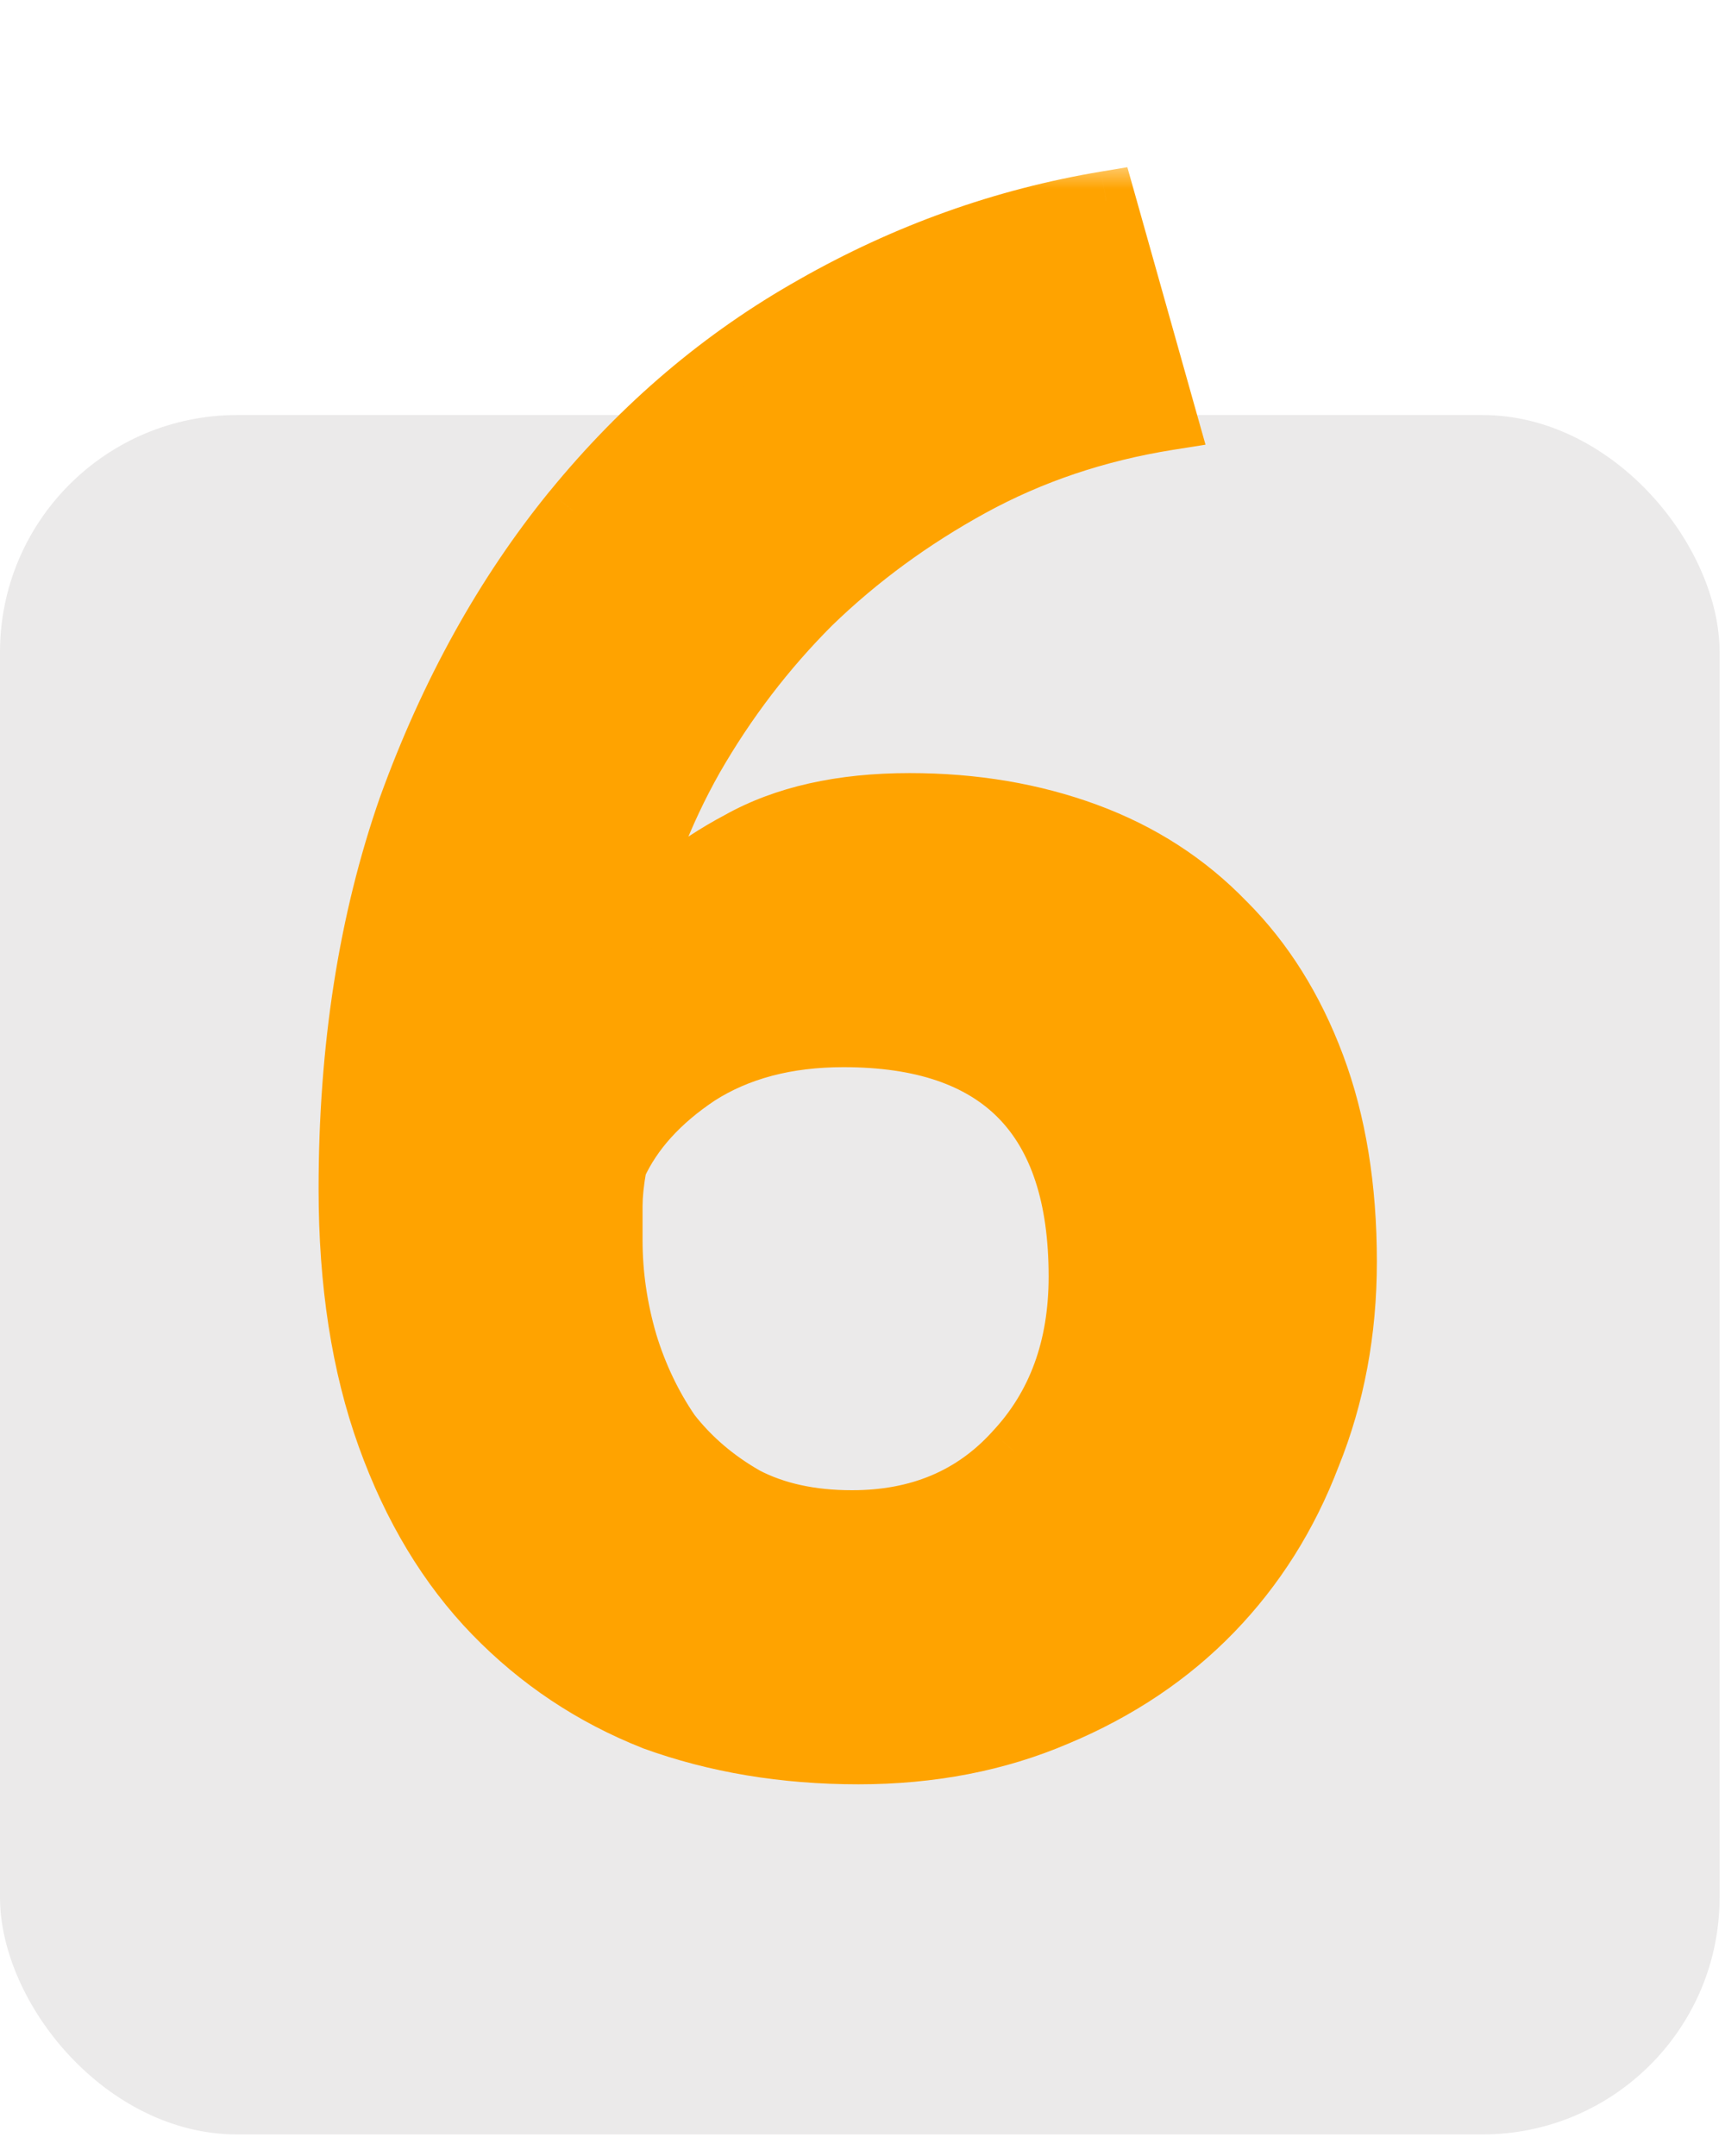 <svg width="32" height="40" viewBox="0 0 32 40" fill="none" xmlns="http://www.w3.org/2000/svg">
<rect y="7.7" width="31.9" height="31.9" rx="4.4" fill="#EBEAEA"/>
<mask id="path-2-outside-1_84_428" maskUnits="userSpaceOnUse" x="5.4" y="3" width="21" height="31" fill="black">
<rect fill="white" x="5.4" y="3" width="21" height="31"/>
<path d="M24.992 23.407C24.992 24.7 24.768 25.902 24.319 27.01C23.897 28.119 23.29 29.083 22.498 29.901C21.706 30.72 20.742 31.366 19.607 31.842C18.498 32.317 17.27 32.554 15.924 32.554C14.551 32.554 13.284 32.343 12.122 31.921C10.987 31.472 9.997 30.812 9.152 29.941C8.308 29.07 7.648 27.974 7.172 26.654C6.697 25.334 6.46 23.803 6.46 22.06C6.46 19.447 6.829 17.084 7.568 14.972C8.334 12.86 9.35 11.025 10.618 9.468C11.911 7.884 13.403 6.616 15.092 5.666C16.808 4.689 18.617 4.042 20.518 3.726L21.666 7.804C20.346 8.016 19.132 8.425 18.023 9.032C16.914 9.639 15.924 10.365 15.053 11.21C14.208 12.055 13.482 13.005 12.875 14.061C12.294 15.091 11.885 16.16 11.647 17.269C12.175 16.609 12.862 16.054 13.706 15.606C14.551 15.13 15.607 14.893 16.874 14.893C18.062 14.893 19.158 15.078 20.161 15.447C21.164 15.817 22.022 16.371 22.735 17.11C23.448 17.823 24.002 18.708 24.398 19.764C24.794 20.82 24.992 22.034 24.992 23.407ZM20.003 23.684C20.003 20.727 18.551 19.249 15.647 19.249C14.591 19.249 13.693 19.486 12.954 19.962C12.241 20.437 11.74 20.991 11.449 21.625C11.396 21.915 11.37 22.166 11.37 22.377C11.37 22.588 11.37 22.8 11.37 23.011C11.37 23.644 11.462 24.278 11.647 24.912C11.832 25.519 12.096 26.073 12.439 26.575C12.809 27.05 13.271 27.446 13.825 27.763C14.38 28.053 15.04 28.198 15.805 28.198C17.046 28.198 18.049 27.776 18.815 26.931C19.607 26.086 20.003 25.004 20.003 23.684Z"/>
</mask>
<path d="M24.992 23.407C24.992 24.7 24.768 25.902 24.319 27.01C23.897 28.119 23.29 29.083 22.498 29.901C21.706 30.72 20.742 31.366 19.607 31.842C18.498 32.317 17.27 32.554 15.924 32.554C14.551 32.554 13.284 32.343 12.122 31.921C10.987 31.472 9.997 30.812 9.152 29.941C8.308 29.07 7.648 27.974 7.172 26.654C6.697 25.334 6.46 23.803 6.46 22.06C6.46 19.447 6.829 17.084 7.568 14.972C8.334 12.86 9.35 11.025 10.618 9.468C11.911 7.884 13.403 6.616 15.092 5.666C16.808 4.689 18.617 4.042 20.518 3.726L21.666 7.804C20.346 8.016 19.132 8.425 18.023 9.032C16.914 9.639 15.924 10.365 15.053 11.21C14.208 12.055 13.482 13.005 12.875 14.061C12.294 15.091 11.885 16.16 11.647 17.269C12.175 16.609 12.862 16.054 13.706 15.606C14.551 15.13 15.607 14.893 16.874 14.893C18.062 14.893 19.158 15.078 20.161 15.447C21.164 15.817 22.022 16.371 22.735 17.11C23.448 17.823 24.002 18.708 24.398 19.764C24.794 20.82 24.992 22.034 24.992 23.407ZM20.003 23.684C20.003 20.727 18.551 19.249 15.647 19.249C14.591 19.249 13.693 19.486 12.954 19.962C12.241 20.437 11.74 20.991 11.449 21.625C11.396 21.915 11.37 22.166 11.37 22.377C11.37 22.588 11.37 22.8 11.37 23.011C11.37 23.644 11.462 24.278 11.647 24.912C11.832 25.519 12.096 26.073 12.439 26.575C12.809 27.05 13.271 27.446 13.825 27.763C14.38 28.053 15.04 28.198 15.805 28.198C17.046 28.198 18.049 27.776 18.815 26.931C19.607 26.086 20.003 25.004 20.003 23.684Z" fill="#FFA300"/>
<path d="M24.319 27.01L23.809 26.804L23.805 26.815L24.319 27.01ZM22.498 29.901L22.893 30.284L22.498 29.901ZM19.607 31.842L19.394 31.334L19.39 31.336L19.607 31.842ZM12.122 31.921L11.92 32.432L11.927 32.435L11.934 32.438L12.122 31.921ZM9.152 29.941L8.758 30.324L9.152 29.941ZM7.172 26.654L6.655 26.84L7.172 26.654ZM7.568 14.972L7.051 14.784L7.049 14.79L7.568 14.972ZM10.618 9.468L10.192 9.12L10.191 9.12L10.618 9.468ZM15.092 5.666L15.362 6.145L15.364 6.144L15.092 5.666ZM20.518 3.726L21.047 3.577L20.913 3.102L20.427 3.183L20.518 3.726ZM21.666 7.804L21.753 8.347L22.363 8.25L22.195 7.655L21.666 7.804ZM15.053 11.21L14.67 10.815L14.664 10.821L15.053 11.21ZM12.875 14.061L12.398 13.787L12.396 13.791L12.875 14.061ZM11.647 17.269L11.109 17.154L12.077 17.612L11.647 17.269ZM13.706 15.606L13.964 16.091L13.976 16.085L13.706 15.606ZM20.161 15.447L20.351 14.931L20.161 15.447ZM22.735 17.11L22.339 17.492L22.346 17.499L22.735 17.11ZM24.398 19.764L23.883 19.957L24.398 19.764ZM12.954 19.962L12.656 19.499L12.649 19.504L12.954 19.962ZM11.449 21.625L10.949 21.396L10.92 21.458L10.908 21.526L11.449 21.625ZM11.647 24.912L11.119 25.066L11.121 25.072L11.647 24.912ZM12.439 26.575L11.985 26.885L11.995 26.899L12.005 26.913L12.439 26.575ZM13.825 27.763L13.552 28.24L13.561 28.245L13.57 28.25L13.825 27.763ZM18.815 26.931L18.413 26.555L18.407 26.562L18.815 26.931ZM24.442 23.407C24.442 24.636 24.23 25.766 23.809 26.804L24.829 27.217C25.306 26.037 25.542 24.765 25.542 23.407H24.442ZM23.805 26.815C23.408 27.857 22.84 28.756 22.102 29.519L22.893 30.284C23.739 29.41 24.385 28.382 24.833 27.206L23.805 26.815ZM22.102 29.519C21.366 30.279 20.466 30.886 19.394 31.334L19.819 32.349C21.018 31.847 22.045 31.16 22.893 30.284L22.102 29.519ZM19.39 31.336C18.357 31.779 17.205 32.004 15.924 32.004V33.104C17.336 33.104 18.639 32.855 19.823 32.347L19.39 31.336ZM15.924 32.004C14.608 32.004 13.405 31.802 12.31 31.404L11.934 32.438C13.163 32.884 14.494 33.104 15.924 33.104V32.004ZM12.325 31.409C11.262 30.989 10.337 30.373 9.547 29.558L8.758 30.324C9.657 31.251 10.713 31.955 11.92 32.432L12.325 31.409ZM9.547 29.558C8.765 28.751 8.143 27.726 7.69 26.468L6.655 26.84C7.152 28.222 7.851 29.388 8.758 30.324L9.547 29.558ZM7.69 26.468C7.241 25.22 7.01 23.754 7.01 22.06H5.91C5.91 23.852 6.154 25.448 6.655 26.84L7.69 26.468ZM7.01 22.06C7.01 19.498 7.372 17.198 8.088 15.154L7.049 14.79C6.287 16.97 5.91 19.395 5.91 22.06H7.01ZM8.085 15.159C8.833 13.098 9.82 11.319 11.044 9.815L10.191 9.12C8.881 10.731 7.835 12.621 7.051 14.785L8.085 15.159ZM11.044 9.815C12.296 8.282 13.736 7.06 15.362 6.145L14.823 5.187C13.07 6.173 11.526 7.485 10.192 9.12L11.044 9.815ZM15.364 6.144C17.026 5.198 18.773 4.574 20.608 4.268L20.427 3.183C18.461 3.511 16.591 4.18 14.82 5.188L15.364 6.144ZM19.988 3.875L21.137 7.953L22.195 7.655L21.047 3.577L19.988 3.875ZM21.579 7.261C20.201 7.482 18.926 7.91 17.759 8.55L18.287 9.514C19.337 8.939 20.491 8.549 21.753 8.347L21.579 7.261ZM17.759 8.55C16.608 9.18 15.578 9.935 14.67 10.815L15.436 11.605C16.27 10.796 17.22 10.099 18.287 9.514L17.759 8.55ZM14.664 10.821C13.784 11.701 13.029 12.69 12.398 13.787L13.352 14.335C13.935 13.32 14.632 12.409 15.442 11.599L14.664 10.821ZM12.396 13.791C11.789 14.867 11.359 15.988 11.109 17.154L12.185 17.384C12.411 16.332 12.799 15.315 13.354 14.331L12.396 13.791ZM12.077 17.612C12.552 17.018 13.177 16.51 13.964 16.091L13.448 15.12C12.546 15.599 11.798 16.199 11.218 16.925L12.077 17.612ZM13.976 16.085C14.717 15.668 15.674 15.443 16.874 15.443V14.343C15.541 14.343 14.385 14.593 13.437 15.126L13.976 16.085ZM16.874 15.443C18.005 15.443 19.035 15.618 19.971 15.963L20.351 14.931C19.281 14.537 18.12 14.343 16.874 14.343V15.443ZM19.971 15.963C20.9 16.305 21.686 16.815 22.339 17.492L23.131 16.729C22.358 15.927 21.429 15.328 20.351 14.931L19.971 15.963ZM22.346 17.499C22.997 18.15 23.512 18.965 23.883 19.957L24.913 19.57C24.493 18.45 23.899 17.496 23.124 16.721L22.346 17.499ZM23.883 19.957C24.252 20.939 24.442 22.086 24.442 23.407H25.542C25.542 21.982 25.337 20.7 24.913 19.57L23.883 19.957ZM20.553 23.684C20.553 22.123 20.169 20.851 19.306 19.972C18.441 19.091 17.186 18.699 15.647 18.699V19.799C17.012 19.799 17.934 20.145 18.521 20.743C19.11 21.342 19.453 22.288 19.453 23.684H20.553ZM15.647 18.699C14.507 18.699 13.501 18.956 12.657 19.499L13.251 20.424C13.885 20.017 14.675 19.799 15.647 19.799V18.699ZM12.649 19.504C11.871 20.023 11.291 20.65 10.949 21.396L11.949 21.854C12.188 21.332 12.612 20.851 13.259 20.419L12.649 19.504ZM10.908 21.526C10.851 21.837 10.82 22.123 10.82 22.377H11.92C11.92 22.209 11.941 21.993 11.99 21.723L10.908 21.526ZM10.82 22.377C10.82 22.378 10.82 22.378 10.82 22.378C10.82 22.379 10.82 22.379 10.82 22.38C10.82 22.38 10.82 22.381 10.82 22.381C10.82 22.381 10.82 22.382 10.82 22.382C10.82 22.383 10.82 22.383 10.82 22.383C10.82 22.384 10.82 22.384 10.82 22.385C10.82 22.385 10.82 22.385 10.82 22.386C10.82 22.386 10.82 22.387 10.82 22.387C10.82 22.387 10.82 22.388 10.82 22.388C10.82 22.389 10.82 22.389 10.82 22.39C10.82 22.39 10.82 22.39 10.82 22.391C10.82 22.391 10.82 22.392 10.82 22.392C10.82 22.392 10.82 22.393 10.82 22.393C10.82 22.394 10.82 22.394 10.82 22.395C10.82 22.395 10.82 22.395 10.82 22.396C10.82 22.396 10.82 22.397 10.82 22.397C10.82 22.397 10.82 22.398 10.82 22.398C10.82 22.399 10.82 22.399 10.82 22.399C10.82 22.4 10.82 22.4 10.82 22.401C10.82 22.401 10.82 22.401 10.82 22.402C10.82 22.402 10.82 22.403 10.82 22.403C10.82 22.404 10.82 22.404 10.82 22.404C10.82 22.405 10.82 22.405 10.82 22.406C10.82 22.406 10.82 22.407 10.82 22.407C10.82 22.407 10.82 22.408 10.82 22.408C10.82 22.409 10.82 22.409 10.82 22.409C10.82 22.41 10.82 22.41 10.82 22.411C10.82 22.411 10.82 22.411 10.82 22.412C10.82 22.412 10.82 22.413 10.82 22.413C10.82 22.413 10.82 22.414 10.82 22.414C10.82 22.415 10.82 22.415 10.82 22.416C10.82 22.416 10.82 22.416 10.82 22.417C10.82 22.417 10.82 22.418 10.82 22.418C10.82 22.418 10.82 22.419 10.82 22.419C10.82 22.42 10.82 22.42 10.82 22.421C10.82 22.421 10.82 22.421 10.82 22.422C10.82 22.422 10.82 22.423 10.82 22.423C10.82 22.423 10.82 22.424 10.82 22.424C10.82 22.425 10.82 22.425 10.82 22.425C10.82 22.426 10.82 22.426 10.82 22.427C10.82 22.427 10.82 22.427 10.82 22.428C10.82 22.428 10.82 22.429 10.82 22.429C10.82 22.43 10.82 22.43 10.82 22.43C10.82 22.431 10.82 22.431 10.82 22.432C10.82 22.432 10.82 22.433 10.82 22.433C10.82 22.433 10.82 22.434 10.82 22.434C10.82 22.434 10.82 22.435 10.82 22.435C10.82 22.436 10.82 22.436 10.82 22.437C10.82 22.437 10.82 22.437 10.82 22.438C10.82 22.438 10.82 22.439 10.82 22.439C10.82 22.439 10.82 22.44 10.82 22.44C10.82 22.441 10.82 22.441 10.82 22.442C10.82 22.442 10.82 22.442 10.82 22.443C10.82 22.443 10.82 22.444 10.82 22.444C10.82 22.444 10.82 22.445 10.82 22.445C10.82 22.446 10.82 22.446 10.82 22.447C10.82 22.447 10.82 22.447 10.82 22.448C10.82 22.448 10.82 22.449 10.82 22.449C10.82 22.449 10.82 22.45 10.82 22.45C10.82 22.451 10.82 22.451 10.82 22.451C10.82 22.452 10.82 22.452 10.82 22.453C10.82 22.453 10.82 22.453 10.82 22.454C10.82 22.454 10.82 22.455 10.82 22.455C10.82 22.456 10.82 22.456 10.82 22.456C10.82 22.457 10.82 22.457 10.82 22.458C10.82 22.458 10.82 22.459 10.82 22.459C10.82 22.459 10.82 22.46 10.82 22.46C10.82 22.46 10.82 22.461 10.82 22.461C10.82 22.462 10.82 22.462 10.82 22.463C10.82 22.463 10.82 22.463 10.82 22.464C10.82 22.464 10.82 22.465 10.82 22.465C10.82 22.465 10.82 22.466 10.82 22.466C10.82 22.467 10.82 22.467 10.82 22.468C10.82 22.468 10.82 22.468 10.82 22.469C10.82 22.469 10.82 22.47 10.82 22.47C10.82 22.47 10.82 22.471 10.82 22.471C10.82 22.472 10.82 22.472 10.82 22.473C10.82 22.473 10.82 22.473 10.82 22.474C10.82 22.474 10.82 22.474 10.82 22.475C10.82 22.475 10.82 22.476 10.82 22.476C10.82 22.477 10.82 22.477 10.82 22.477C10.82 22.478 10.82 22.478 10.82 22.479C10.82 22.479 10.82 22.48 10.82 22.48C10.82 22.48 10.82 22.481 10.82 22.481C10.82 22.482 10.82 22.482 10.82 22.482C10.82 22.483 10.82 22.483 10.82 22.484C10.82 22.484 10.82 22.484 10.82 22.485C10.82 22.485 10.82 22.486 10.82 22.486C10.82 22.486 10.82 22.487 10.82 22.487C10.82 22.488 10.82 22.488 10.82 22.489C10.82 22.489 10.82 22.489 10.82 22.49C10.82 22.49 10.82 22.491 10.82 22.491C10.82 22.491 10.82 22.492 10.82 22.492C10.82 22.493 10.82 22.493 10.82 22.494C10.82 22.494 10.82 22.494 10.82 22.495C10.82 22.495 10.82 22.496 10.82 22.496C10.82 22.496 10.82 22.497 10.82 22.497C10.82 22.498 10.82 22.498 10.82 22.498C10.82 22.499 10.82 22.499 10.82 22.5C10.82 22.5 10.82 22.5 10.82 22.501C10.82 22.501 10.82 22.502 10.82 22.502C10.82 22.503 10.82 22.503 10.82 22.503C10.82 22.504 10.82 22.504 10.82 22.505C10.82 22.505 10.82 22.506 10.82 22.506C10.82 22.506 10.82 22.507 10.82 22.507C10.82 22.508 10.82 22.508 10.82 22.508C10.82 22.509 10.82 22.509 10.82 22.51C10.82 22.51 10.82 22.51 10.82 22.511C10.82 22.511 10.82 22.512 10.82 22.512C10.82 22.512 10.82 22.513 10.82 22.513C10.82 22.514 10.82 22.514 10.82 22.515C10.82 22.515 10.82 22.515 10.82 22.516C10.82 22.516 10.82 22.517 10.82 22.517C10.82 22.517 10.82 22.518 10.82 22.518C10.82 22.519 10.82 22.519 10.82 22.52C10.82 22.52 10.82 22.52 10.82 22.521C10.82 22.521 10.82 22.522 10.82 22.522C10.82 22.522 10.82 22.523 10.82 22.523C10.82 22.524 10.82 22.524 10.82 22.524C10.82 22.525 10.82 22.525 10.82 22.526C10.82 22.526 10.82 22.526 10.82 22.527C10.82 22.527 10.82 22.528 10.82 22.528C10.82 22.529 10.82 22.529 10.82 22.529C10.82 22.53 10.82 22.53 10.82 22.531C10.82 22.531 10.82 22.532 10.82 22.532C10.82 22.532 10.82 22.533 10.82 22.533C10.82 22.534 10.82 22.534 10.82 22.534C10.82 22.535 10.82 22.535 10.82 22.536C10.82 22.536 10.82 22.536 10.82 22.537C10.82 22.537 10.82 22.538 10.82 22.538C10.82 22.538 10.82 22.539 10.82 22.539C10.82 22.54 10.82 22.54 10.82 22.541C10.82 22.541 10.82 22.541 10.82 22.542C10.82 22.542 10.82 22.543 10.82 22.543C10.82 22.543 10.82 22.544 10.82 22.544C10.82 22.545 10.82 22.545 10.82 22.546C10.82 22.546 10.82 22.546 10.82 22.547C10.82 22.547 10.82 22.548 10.82 22.548C10.82 22.548 10.82 22.549 10.82 22.549C10.82 22.55 10.82 22.55 10.82 22.55C10.82 22.551 10.82 22.551 10.82 22.552C10.82 22.552 10.82 22.552 10.82 22.553C10.82 22.553 10.82 22.554 10.82 22.554C10.82 22.555 10.82 22.555 10.82 22.555C10.82 22.556 10.82 22.556 10.82 22.557C10.82 22.557 10.82 22.558 10.82 22.558C10.82 22.558 10.82 22.559 10.82 22.559C10.82 22.559 10.82 22.56 10.82 22.56C10.82 22.561 10.82 22.561 10.82 22.562C10.82 22.562 10.82 22.562 10.82 22.563C10.82 22.563 10.82 22.564 10.82 22.564C10.82 22.564 10.82 22.565 10.82 22.565C10.82 22.566 10.82 22.566 10.82 22.567C10.82 22.567 10.82 22.567 10.82 22.568C10.82 22.568 10.82 22.569 10.82 22.569C10.82 22.569 10.82 22.57 10.82 22.57C10.82 22.571 10.82 22.571 10.82 22.572C10.82 22.572 10.82 22.572 10.82 22.573C10.82 22.573 10.82 22.573 10.82 22.574C10.82 22.574 10.82 22.575 10.82 22.575C10.82 22.576 10.82 22.576 10.82 22.576C10.82 22.577 10.82 22.577 10.82 22.578C10.82 22.578 10.82 22.578 10.82 22.579C10.82 22.579 10.82 22.58 10.82 22.58C10.82 22.581 10.82 22.581 10.82 22.581C10.82 22.582 10.82 22.582 10.82 22.583C10.82 22.583 10.82 22.583 10.82 22.584C10.82 22.584 10.82 22.585 10.82 22.585C10.82 22.585 10.82 22.586 10.82 22.586C10.82 22.587 10.82 22.587 10.82 22.588C10.82 22.588 10.82 22.588 10.82 22.589C10.82 22.589 10.82 22.59 10.82 22.59C10.82 22.59 10.82 22.591 10.82 22.591C10.82 22.592 10.82 22.592 10.82 22.593C10.82 22.593 10.82 22.593 10.82 22.594C10.82 22.594 10.82 22.595 10.82 22.595C10.82 22.595 10.82 22.596 10.82 22.596C10.82 22.597 10.82 22.597 10.82 22.598C10.82 22.598 10.82 22.598 10.82 22.599C10.82 22.599 10.82 22.599 10.82 22.6C10.82 22.6 10.82 22.601 10.82 22.601C10.82 22.602 10.82 22.602 10.82 22.602C10.82 22.603 10.82 22.603 10.82 22.604C10.82 22.604 10.82 22.605 10.82 22.605C10.82 22.605 10.82 22.606 10.82 22.606C10.82 22.607 10.82 22.607 10.82 22.607C10.82 22.608 10.82 22.608 10.82 22.609C10.82 22.609 10.82 22.609 10.82 22.61C10.82 22.61 10.82 22.611 10.82 22.611C10.82 22.611 10.82 22.612 10.82 22.612C10.82 22.613 10.82 22.613 10.82 22.614C10.82 22.614 10.82 22.614 10.82 22.615C10.82 22.615 10.82 22.616 10.82 22.616C10.82 22.616 10.82 22.617 10.82 22.617C10.82 22.618 10.82 22.618 10.82 22.619C10.82 22.619 10.82 22.619 10.82 22.62C10.82 22.62 10.82 22.621 10.82 22.621C10.82 22.621 10.82 22.622 10.82 22.622C10.82 22.623 10.82 22.623 10.82 22.623C10.82 22.624 10.82 22.624 10.82 22.625C10.82 22.625 10.82 22.625 10.82 22.626C10.82 22.626 10.82 22.627 10.82 22.627C10.82 22.628 10.82 22.628 10.82 22.628C10.82 22.629 10.82 22.629 10.82 22.63C10.82 22.63 10.82 22.631 10.82 22.631C10.82 22.631 10.82 22.632 10.82 22.632C10.82 22.633 10.82 22.633 10.82 22.633C10.82 22.634 10.82 22.634 10.82 22.635C10.82 22.635 10.82 22.635 10.82 22.636C10.82 22.636 10.82 22.637 10.82 22.637C10.82 22.637 10.82 22.638 10.82 22.638C10.82 22.639 10.82 22.639 10.82 22.64C10.82 22.64 10.82 22.64 10.82 22.641C10.82 22.641 10.82 22.642 10.82 22.642C10.82 22.642 10.82 22.643 10.82 22.643C10.82 22.644 10.82 22.644 10.82 22.645C10.82 22.645 10.82 22.645 10.82 22.646C10.82 22.646 10.82 22.647 10.82 22.647C10.82 22.647 10.82 22.648 10.82 22.648C10.82 22.649 10.82 22.649 10.82 22.649C10.82 22.65 10.82 22.65 10.82 22.651C10.82 22.651 10.82 22.651 10.82 22.652C10.82 22.652 10.82 22.653 10.82 22.653C10.82 22.654 10.82 22.654 10.82 22.654C10.82 22.655 10.82 22.655 10.82 22.656C10.82 22.656 10.82 22.657 10.82 22.657C10.82 22.657 10.82 22.658 10.82 22.658C10.82 22.659 10.82 22.659 10.82 22.659C10.82 22.66 10.82 22.66 10.82 22.661C10.82 22.661 10.82 22.661 10.82 22.662C10.82 22.662 10.82 22.663 10.82 22.663C10.82 22.663 10.82 22.664 10.82 22.664C10.82 22.665 10.82 22.665 10.82 22.666C10.82 22.666 10.82 22.666 10.82 22.667C10.82 22.667 10.82 22.668 10.82 22.668C10.82 22.668 10.82 22.669 10.82 22.669C10.82 22.67 10.82 22.67 10.82 22.671C10.82 22.671 10.82 22.671 10.82 22.672C10.82 22.672 10.82 22.672 10.82 22.673C10.82 22.673 10.82 22.674 10.82 22.674C10.82 22.675 10.82 22.675 10.82 22.675C10.82 22.676 10.82 22.676 10.82 22.677C10.82 22.677 10.82 22.677 10.82 22.678C10.82 22.678 10.82 22.679 10.82 22.679C10.82 22.68 10.82 22.68 10.82 22.68C10.82 22.681 10.82 22.681 10.82 22.682C10.82 22.682 10.82 22.682 10.82 22.683C10.82 22.683 10.82 22.684 10.82 22.684C10.82 22.684 10.82 22.685 10.82 22.685C10.82 22.686 10.82 22.686 10.82 22.687C10.82 22.687 10.82 22.687 10.82 22.688C10.82 22.688 10.82 22.689 10.82 22.689C10.82 22.689 10.82 22.69 10.82 22.69C10.82 22.691 10.82 22.691 10.82 22.692C10.82 22.692 10.82 22.692 10.82 22.693C10.82 22.693 10.82 22.694 10.82 22.694C10.82 22.694 10.82 22.695 10.82 22.695C10.82 22.696 10.82 22.696 10.82 22.697C10.82 22.697 10.82 22.697 10.82 22.698C10.82 22.698 10.82 22.698 10.82 22.699C10.82 22.699 10.82 22.7 10.82 22.7C10.82 22.701 10.82 22.701 10.82 22.701C10.82 22.702 10.82 22.702 10.82 22.703C10.82 22.703 10.82 22.703 10.82 22.704C10.82 22.704 10.82 22.705 10.82 22.705C10.82 22.706 10.82 22.706 10.82 22.706C10.82 22.707 10.82 22.707 10.82 22.708C10.82 22.708 10.82 22.708 10.82 22.709C10.82 22.709 10.82 22.71 10.82 22.71C10.82 22.71 10.82 22.711 10.82 22.711C10.82 22.712 10.82 22.712 10.82 22.713C10.82 22.713 10.82 22.713 10.82 22.714C10.82 22.714 10.82 22.715 10.82 22.715C10.82 22.715 10.82 22.716 10.82 22.716C10.82 22.717 10.82 22.717 10.82 22.718C10.82 22.718 10.82 22.718 10.82 22.719C10.82 22.719 10.82 22.72 10.82 22.72C10.82 22.72 10.82 22.721 10.82 22.721C10.82 22.722 10.82 22.722 10.82 22.723C10.82 22.723 10.82 22.723 10.82 22.724C10.82 22.724 10.82 22.724 10.82 22.725C10.82 22.725 10.82 22.726 10.82 22.726C10.82 22.727 10.82 22.727 10.82 22.727C10.82 22.728 10.82 22.728 10.82 22.729C10.82 22.729 10.82 22.73 10.82 22.73C10.82 22.73 10.82 22.731 10.82 22.731C10.82 22.732 10.82 22.732 10.82 22.732C10.82 22.733 10.82 22.733 10.82 22.734C10.82 22.734 10.82 22.734 10.82 22.735C10.82 22.735 10.82 22.736 10.82 22.736C10.82 22.736 10.82 22.737 10.82 22.737C10.82 22.738 10.82 22.738 10.82 22.738C10.82 22.739 10.82 22.739 10.82 22.74C10.82 22.74 10.82 22.741 10.82 22.741C10.82 22.741 10.82 22.742 10.82 22.742C10.82 22.743 10.82 22.743 10.82 22.744C10.82 22.744 10.82 22.744 10.82 22.745C10.82 22.745 10.82 22.746 10.82 22.746C10.82 22.746 10.82 22.747 10.82 22.747C10.82 22.748 10.82 22.748 10.82 22.748C10.82 22.749 10.82 22.749 10.82 22.75C10.82 22.75 10.82 22.75 10.82 22.751C10.82 22.751 10.82 22.752 10.82 22.752C10.82 22.753 10.82 22.753 10.82 22.753C10.82 22.754 10.82 22.754 10.82 22.755C10.82 22.755 10.82 22.756 10.82 22.756C10.82 22.756 10.82 22.757 10.82 22.757C10.82 22.758 10.82 22.758 10.82 22.758C10.82 22.759 10.82 22.759 10.82 22.76C10.82 22.76 10.82 22.76 10.82 22.761C10.82 22.761 10.82 22.762 10.82 22.762C10.82 22.762 10.82 22.763 10.82 22.763C10.82 22.764 10.82 22.764 10.82 22.765C10.82 22.765 10.82 22.765 10.82 22.766C10.82 22.766 10.82 22.767 10.82 22.767C10.82 22.767 10.82 22.768 10.82 22.768C10.82 22.769 10.82 22.769 10.82 22.77C10.82 22.77 10.82 22.77 10.82 22.771C10.82 22.771 10.82 22.771 10.82 22.772C10.82 22.772 10.82 22.773 10.82 22.773C10.82 22.774 10.82 22.774 10.82 22.774C10.82 22.775 10.82 22.775 10.82 22.776C10.82 22.776 10.82 22.776 10.82 22.777C10.82 22.777 10.82 22.778 10.82 22.778C10.82 22.779 10.82 22.779 10.82 22.779C10.82 22.78 10.82 22.78 10.82 22.781C10.82 22.781 10.82 22.781 10.82 22.782C10.82 22.782 10.82 22.783 10.82 22.783C10.82 22.784 10.82 22.784 10.82 22.784C10.82 22.785 10.82 22.785 10.82 22.786C10.82 22.786 10.82 22.786 10.82 22.787C10.82 22.787 10.82 22.788 10.82 22.788C10.82 22.788 10.82 22.789 10.82 22.789C10.82 22.79 10.82 22.79 10.82 22.791C10.82 22.791 10.82 22.791 10.82 22.792C10.82 22.792 10.82 22.793 10.82 22.793C10.82 22.793 10.82 22.794 10.82 22.794C10.82 22.795 10.82 22.795 10.82 22.796C10.82 22.796 10.82 22.796 10.82 22.797C10.82 22.797 10.82 22.797 10.82 22.798C10.82 22.798 10.82 22.799 10.82 22.799C10.82 22.8 10.82 22.8 10.82 22.8C10.82 22.801 10.82 22.801 10.82 22.802C10.82 22.802 10.82 22.802 10.82 22.803C10.82 22.803 10.82 22.804 10.82 22.804C10.82 22.805 10.82 22.805 10.82 22.805C10.82 22.806 10.82 22.806 10.82 22.807C10.82 22.807 10.82 22.807 10.82 22.808C10.82 22.808 10.82 22.809 10.82 22.809C10.82 22.809 10.82 22.81 10.82 22.81C10.82 22.811 10.82 22.811 10.82 22.812C10.82 22.812 10.82 22.812 10.82 22.813C10.82 22.813 10.82 22.814 10.82 22.814C10.82 22.814 10.82 22.815 10.82 22.815C10.82 22.816 10.82 22.816 10.82 22.817C10.82 22.817 10.82 22.817 10.82 22.818C10.82 22.818 10.82 22.819 10.82 22.819C10.82 22.819 10.82 22.82 10.82 22.82C10.82 22.821 10.82 22.821 10.82 22.822C10.82 22.822 10.82 22.822 10.82 22.823C10.82 22.823 10.82 22.823 10.82 22.824C10.82 22.824 10.82 22.825 10.82 22.825C10.82 22.826 10.82 22.826 10.82 22.826C10.82 22.827 10.82 22.827 10.82 22.828C10.82 22.828 10.82 22.828 10.82 22.829C10.82 22.829 10.82 22.83 10.82 22.83C10.82 22.831 10.82 22.831 10.82 22.831C10.82 22.832 10.82 22.832 10.82 22.833C10.82 22.833 10.82 22.833 10.82 22.834C10.82 22.834 10.82 22.835 10.82 22.835C10.82 22.835 10.82 22.836 10.82 22.836C10.82 22.837 10.82 22.837 10.82 22.837C10.82 22.838 10.82 22.838 10.82 22.839C10.82 22.839 10.82 22.84 10.82 22.84C10.82 22.84 10.82 22.841 10.82 22.841C10.82 22.842 10.82 22.842 10.82 22.843C10.82 22.843 10.82 22.843 10.82 22.844C10.82 22.844 10.82 22.845 10.82 22.845C10.82 22.845 10.82 22.846 10.82 22.846C10.82 22.847 10.82 22.847 10.82 22.847C10.82 22.848 10.82 22.848 10.82 22.849C10.82 22.849 10.82 22.849 10.82 22.85C10.82 22.85 10.82 22.851 10.82 22.851C10.82 22.852 10.82 22.852 10.82 22.852C10.82 22.853 10.82 22.853 10.82 22.854C10.82 22.854 10.82 22.855 10.82 22.855C10.82 22.855 10.82 22.856 10.82 22.856C10.82 22.857 10.82 22.857 10.82 22.857C10.82 22.858 10.82 22.858 10.82 22.859C10.82 22.859 10.82 22.859 10.82 22.86C10.82 22.86 10.82 22.861 10.82 22.861C10.82 22.861 10.82 22.862 10.82 22.862C10.82 22.863 10.82 22.863 10.82 22.863C10.82 22.864 10.82 22.864 10.82 22.865C10.82 22.865 10.82 22.866 10.82 22.866C10.82 22.866 10.82 22.867 10.82 22.867C10.82 22.868 10.82 22.868 10.82 22.869C10.82 22.869 10.82 22.869 10.82 22.87C10.82 22.87 10.82 22.87 10.82 22.871C10.82 22.871 10.82 22.872 10.82 22.872C10.82 22.873 10.82 22.873 10.82 22.873C10.82 22.874 10.82 22.874 10.82 22.875C10.82 22.875 10.82 22.875 10.82 22.876C10.82 22.876 10.82 22.877 10.82 22.877C10.82 22.878 10.82 22.878 10.82 22.878C10.82 22.879 10.82 22.879 10.82 22.88C10.82 22.88 10.82 22.88 10.82 22.881C10.82 22.881 10.82 22.882 10.82 22.882C10.82 22.883 10.82 22.883 10.82 22.883C10.82 22.884 10.82 22.884 10.82 22.885C10.82 22.885 10.82 22.885 10.82 22.886C10.82 22.886 10.82 22.887 10.82 22.887C10.82 22.887 10.82 22.888 10.82 22.888C10.82 22.889 10.82 22.889 10.82 22.89C10.82 22.89 10.82 22.89 10.82 22.891C10.82 22.891 10.82 22.892 10.82 22.892C10.82 22.892 10.82 22.893 10.82 22.893C10.82 22.894 10.82 22.894 10.82 22.895C10.82 22.895 10.82 22.895 10.82 22.896C10.82 22.896 10.82 22.896 10.82 22.897C10.82 22.897 10.82 22.898 10.82 22.898C10.82 22.899 10.82 22.899 10.82 22.899C10.82 22.9 10.82 22.9 10.82 22.901C10.82 22.901 10.82 22.901 10.82 22.902C10.82 22.902 10.82 22.903 10.82 22.903C10.82 22.904 10.82 22.904 10.82 22.904C10.82 22.905 10.82 22.905 10.82 22.906C10.82 22.906 10.82 22.906 10.82 22.907C10.82 22.907 10.82 22.908 10.82 22.908C10.82 22.909 10.82 22.909 10.82 22.909C10.82 22.91 10.82 22.91 10.82 22.911C10.82 22.911 10.82 22.911 10.82 22.912C10.82 22.912 10.82 22.913 10.82 22.913C10.82 22.913 10.82 22.914 10.82 22.914C10.82 22.915 10.82 22.915 10.82 22.916C10.82 22.916 10.82 22.916 10.82 22.917C10.82 22.917 10.82 22.918 10.82 22.918C10.82 22.918 10.82 22.919 10.82 22.919C10.82 22.92 10.82 22.92 10.82 22.921C10.82 22.921 10.82 22.921 10.82 22.922C10.82 22.922 10.82 22.922 10.82 22.923C10.82 22.923 10.82 22.924 10.82 22.924C10.82 22.925 10.82 22.925 10.82 22.925C10.82 22.926 10.82 22.926 10.82 22.927C10.82 22.927 10.82 22.927 10.82 22.928C10.82 22.928 10.82 22.929 10.82 22.929C10.82 22.93 10.82 22.93 10.82 22.93C10.82 22.931 10.82 22.931 10.82 22.932C10.82 22.932 10.82 22.932 10.82 22.933C10.82 22.933 10.82 22.934 10.82 22.934C10.82 22.934 10.82 22.935 10.82 22.935C10.82 22.936 10.82 22.936 10.82 22.936C10.82 22.937 10.82 22.937 10.82 22.938C10.82 22.938 10.82 22.939 10.82 22.939C10.82 22.939 10.82 22.94 10.82 22.94C10.82 22.941 10.82 22.941 10.82 22.942C10.82 22.942 10.82 22.942 10.82 22.943C10.82 22.943 10.82 22.944 10.82 22.944C10.82 22.944 10.82 22.945 10.82 22.945C10.82 22.946 10.82 22.946 10.82 22.946C10.82 22.947 10.82 22.947 10.82 22.948C10.82 22.948 10.82 22.948 10.82 22.949C10.82 22.949 10.82 22.95 10.82 22.95C10.82 22.951 10.82 22.951 10.82 22.951C10.82 22.952 10.82 22.952 10.82 22.953C10.82 22.953 10.82 22.953 10.82 22.954C10.82 22.954 10.82 22.955 10.82 22.955C10.82 22.956 10.82 22.956 10.82 22.956C10.82 22.957 10.82 22.957 10.82 22.958C10.82 22.958 10.82 22.958 10.82 22.959C10.82 22.959 10.82 22.96 10.82 22.96C10.82 22.96 10.82 22.961 10.82 22.961C10.82 22.962 10.82 22.962 10.82 22.962C10.82 22.963 10.82 22.963 10.82 22.964C10.82 22.964 10.82 22.965 10.82 22.965C10.82 22.965 10.82 22.966 10.82 22.966C10.82 22.967 10.82 22.967 10.82 22.968C10.82 22.968 10.82 22.968 10.82 22.969C10.82 22.969 10.82 22.97 10.82 22.97C10.82 22.97 10.82 22.971 10.82 22.971C10.82 22.972 10.82 22.972 10.82 22.972C10.82 22.973 10.82 22.973 10.82 22.974C10.82 22.974 10.82 22.974 10.82 22.975C10.82 22.975 10.82 22.976 10.82 22.976C10.82 22.977 10.82 22.977 10.82 22.977C10.82 22.978 10.82 22.978 10.82 22.979C10.82 22.979 10.82 22.979 10.82 22.98C10.82 22.98 10.82 22.981 10.82 22.981C10.82 22.982 10.82 22.982 10.82 22.982C10.82 22.983 10.82 22.983 10.82 22.984C10.82 22.984 10.82 22.984 10.82 22.985C10.82 22.985 10.82 22.986 10.82 22.986C10.82 22.986 10.82 22.987 10.82 22.987C10.82 22.988 10.82 22.988 10.82 22.988C10.82 22.989 10.82 22.989 10.82 22.99C10.82 22.99 10.82 22.991 10.82 22.991C10.82 22.991 10.82 22.992 10.82 22.992C10.82 22.993 10.82 22.993 10.82 22.994C10.82 22.994 10.82 22.994 10.82 22.995C10.82 22.995 10.82 22.995 10.82 22.996C10.82 22.996 10.82 22.997 10.82 22.997C10.82 22.998 10.82 22.998 10.82 22.998C10.82 22.999 10.82 22.999 10.82 23C10.82 23 10.82 23 10.82 23.001C10.82 23.001 10.82 23.002 10.82 23.002C10.82 23.003 10.82 23.003 10.82 23.003C10.82 23.004 10.82 23.004 10.82 23.005C10.82 23.005 10.82 23.005 10.82 23.006C10.82 23.006 10.82 23.007 10.82 23.007C10.82 23.008 10.82 23.008 10.82 23.008C10.82 23.009 10.82 23.009 10.82 23.01C10.82 23.01 10.82 23.01 10.82 23.011H11.92C11.92 23.01 11.92 23.01 11.92 23.01C11.92 23.009 11.92 23.009 11.92 23.008C11.92 23.008 11.92 23.008 11.92 23.007C11.92 23.007 11.92 23.006 11.92 23.006C11.92 23.005 11.92 23.005 11.92 23.005C11.92 23.004 11.92 23.004 11.92 23.003C11.92 23.003 11.92 23.003 11.92 23.002C11.92 23.002 11.92 23.001 11.92 23.001C11.92 23 11.92 23 11.92 23C11.92 22.999 11.92 22.999 11.92 22.998C11.92 22.998 11.92 22.998 11.92 22.997C11.92 22.997 11.92 22.996 11.92 22.996C11.92 22.995 11.92 22.995 11.92 22.995C11.92 22.994 11.92 22.994 11.92 22.994C11.92 22.993 11.92 22.993 11.92 22.992C11.92 22.992 11.92 22.991 11.92 22.991C11.92 22.991 11.92 22.99 11.92 22.99C11.92 22.989 11.92 22.989 11.92 22.988C11.92 22.988 11.92 22.988 11.92 22.987C11.92 22.987 11.92 22.986 11.92 22.986C11.92 22.986 11.92 22.985 11.92 22.985C11.92 22.984 11.92 22.984 11.92 22.984C11.92 22.983 11.92 22.983 11.92 22.982C11.92 22.982 11.92 22.982 11.92 22.981C11.92 22.981 11.92 22.98 11.92 22.98C11.92 22.979 11.92 22.979 11.92 22.979C11.92 22.978 11.92 22.978 11.92 22.977C11.92 22.977 11.92 22.977 11.92 22.976C11.92 22.976 11.92 22.975 11.92 22.975C11.92 22.974 11.92 22.974 11.92 22.974C11.92 22.973 11.92 22.973 11.92 22.972C11.92 22.972 11.92 22.972 11.92 22.971C11.92 22.971 11.92 22.97 11.92 22.97C11.92 22.97 11.92 22.969 11.92 22.969C11.92 22.968 11.92 22.968 11.92 22.968C11.92 22.967 11.92 22.967 11.92 22.966C11.92 22.966 11.92 22.965 11.92 22.965C11.92 22.965 11.92 22.964 11.92 22.964C11.92 22.963 11.92 22.963 11.92 22.962C11.92 22.962 11.92 22.962 11.92 22.961C11.92 22.961 11.92 22.96 11.92 22.96C11.92 22.96 11.92 22.959 11.92 22.959C11.92 22.958 11.92 22.958 11.92 22.958C11.92 22.957 11.92 22.957 11.92 22.956C11.92 22.956 11.92 22.956 11.92 22.955C11.92 22.955 11.92 22.954 11.92 22.954C11.92 22.953 11.92 22.953 11.92 22.953C11.92 22.952 11.92 22.952 11.92 22.951C11.92 22.951 11.92 22.951 11.92 22.95C11.92 22.95 11.92 22.949 11.92 22.949C11.92 22.948 11.92 22.948 11.92 22.948C11.92 22.947 11.92 22.947 11.92 22.946C11.92 22.946 11.92 22.946 11.92 22.945C11.92 22.945 11.92 22.944 11.92 22.944C11.92 22.944 11.92 22.943 11.92 22.943C11.92 22.942 11.92 22.942 11.92 22.942C11.92 22.941 11.92 22.941 11.92 22.94C11.92 22.94 11.92 22.939 11.92 22.939C11.92 22.939 11.92 22.938 11.92 22.938C11.92 22.937 11.92 22.937 11.92 22.936C11.92 22.936 11.92 22.936 11.92 22.935C11.92 22.935 11.92 22.934 11.92 22.934C11.92 22.934 11.92 22.933 11.92 22.933C11.92 22.932 11.92 22.932 11.92 22.932C11.92 22.931 11.92 22.931 11.92 22.93C11.92 22.93 11.92 22.93 11.92 22.929C11.92 22.929 11.92 22.928 11.92 22.928C11.92 22.927 11.92 22.927 11.92 22.927C11.92 22.926 11.92 22.926 11.92 22.925C11.92 22.925 11.92 22.925 11.92 22.924C11.92 22.924 11.92 22.923 11.92 22.923C11.92 22.922 11.92 22.922 11.92 22.922C11.92 22.921 11.92 22.921 11.92 22.921C11.92 22.92 11.92 22.92 11.92 22.919C11.92 22.919 11.92 22.918 11.92 22.918C11.92 22.918 11.92 22.917 11.92 22.917C11.92 22.916 11.92 22.916 11.92 22.916C11.92 22.915 11.92 22.915 11.92 22.914C11.92 22.914 11.92 22.913 11.92 22.913C11.92 22.913 11.92 22.912 11.92 22.912C11.92 22.911 11.92 22.911 11.92 22.911C11.92 22.91 11.92 22.91 11.92 22.909C11.92 22.909 11.92 22.909 11.92 22.908C11.92 22.908 11.92 22.907 11.92 22.907C11.92 22.906 11.92 22.906 11.92 22.906C11.92 22.905 11.92 22.905 11.92 22.904C11.92 22.904 11.92 22.904 11.92 22.903C11.92 22.903 11.92 22.902 11.92 22.902C11.92 22.901 11.92 22.901 11.92 22.901C11.92 22.9 11.92 22.9 11.92 22.899C11.92 22.899 11.92 22.899 11.92 22.898C11.92 22.898 11.92 22.897 11.92 22.897C11.92 22.896 11.92 22.896 11.92 22.896C11.92 22.895 11.92 22.895 11.92 22.895C11.92 22.894 11.92 22.894 11.92 22.893C11.92 22.893 11.92 22.892 11.92 22.892C11.92 22.892 11.92 22.891 11.92 22.891C11.92 22.89 11.92 22.89 11.92 22.89C11.92 22.889 11.92 22.889 11.92 22.888C11.92 22.888 11.92 22.887 11.92 22.887C11.92 22.887 11.92 22.886 11.92 22.886C11.92 22.885 11.92 22.885 11.92 22.885C11.92 22.884 11.92 22.884 11.92 22.883C11.92 22.883 11.92 22.883 11.92 22.882C11.92 22.882 11.92 22.881 11.92 22.881C11.92 22.88 11.92 22.88 11.92 22.88C11.92 22.879 11.92 22.879 11.92 22.878C11.92 22.878 11.92 22.878 11.92 22.877C11.92 22.877 11.92 22.876 11.92 22.876C11.92 22.875 11.92 22.875 11.92 22.875C11.92 22.874 11.92 22.874 11.92 22.873C11.92 22.873 11.92 22.873 11.92 22.872C11.92 22.872 11.92 22.871 11.92 22.871C11.92 22.87 11.92 22.87 11.92 22.87C11.92 22.869 11.92 22.869 11.92 22.869C11.92 22.868 11.92 22.868 11.92 22.867C11.92 22.867 11.92 22.866 11.92 22.866C11.92 22.866 11.92 22.865 11.92 22.865C11.92 22.864 11.92 22.864 11.92 22.863C11.92 22.863 11.92 22.863 11.92 22.862C11.92 22.862 11.92 22.861 11.92 22.861C11.92 22.861 11.92 22.86 11.92 22.86C11.92 22.859 11.92 22.859 11.92 22.859C11.92 22.858 11.92 22.858 11.92 22.857C11.92 22.857 11.92 22.857 11.92 22.856C11.92 22.856 11.92 22.855 11.92 22.855C11.92 22.855 11.92 22.854 11.92 22.854C11.92 22.853 11.92 22.853 11.92 22.852C11.92 22.852 11.92 22.852 11.92 22.851C11.92 22.851 11.92 22.85 11.92 22.85C11.92 22.849 11.92 22.849 11.92 22.849C11.92 22.848 11.92 22.848 11.92 22.847C11.92 22.847 11.92 22.847 11.92 22.846C11.92 22.846 11.92 22.845 11.92 22.845C11.92 22.845 11.92 22.844 11.92 22.844C11.92 22.843 11.92 22.843 11.92 22.843C11.92 22.842 11.92 22.842 11.92 22.841C11.92 22.841 11.92 22.84 11.92 22.84C11.92 22.84 11.92 22.839 11.92 22.839C11.92 22.838 11.92 22.838 11.92 22.837C11.92 22.837 11.92 22.837 11.92 22.836C11.92 22.836 11.92 22.835 11.92 22.835C11.92 22.835 11.92 22.834 11.92 22.834C11.92 22.833 11.92 22.833 11.92 22.833C11.92 22.832 11.92 22.832 11.92 22.831C11.92 22.831 11.92 22.831 11.92 22.83C11.92 22.83 11.92 22.829 11.92 22.829C11.92 22.828 11.92 22.828 11.92 22.828C11.92 22.827 11.92 22.827 11.92 22.826C11.92 22.826 11.92 22.826 11.92 22.825C11.92 22.825 11.92 22.824 11.92 22.824C11.92 22.823 11.92 22.823 11.92 22.823C11.92 22.822 11.92 22.822 11.92 22.822C11.92 22.821 11.92 22.821 11.92 22.82C11.92 22.82 11.92 22.819 11.92 22.819C11.92 22.819 11.92 22.818 11.92 22.818C11.92 22.817 11.92 22.817 11.92 22.817C11.92 22.816 11.92 22.816 11.92 22.815C11.92 22.815 11.92 22.814 11.92 22.814C11.92 22.814 11.92 22.813 11.92 22.813C11.92 22.812 11.92 22.812 11.92 22.812C11.92 22.811 11.92 22.811 11.92 22.81C11.92 22.81 11.92 22.809 11.92 22.809C11.92 22.809 11.92 22.808 11.92 22.808C11.92 22.807 11.92 22.807 11.92 22.807C11.92 22.806 11.92 22.806 11.92 22.805C11.92 22.805 11.92 22.805 11.92 22.804C11.92 22.804 11.92 22.803 11.92 22.803C11.92 22.802 11.92 22.802 11.92 22.802C11.92 22.801 11.92 22.801 11.92 22.8C11.92 22.8 11.92 22.8 11.92 22.799C11.92 22.799 11.92 22.798 11.92 22.798C11.92 22.797 11.92 22.797 11.92 22.797C11.92 22.796 11.92 22.796 11.92 22.796C11.92 22.795 11.92 22.795 11.92 22.794C11.92 22.794 11.92 22.793 11.92 22.793C11.92 22.793 11.92 22.792 11.92 22.792C11.92 22.791 11.92 22.791 11.92 22.791C11.92 22.79 11.92 22.79 11.92 22.789C11.92 22.789 11.92 22.788 11.92 22.788C11.92 22.788 11.92 22.787 11.92 22.787C11.92 22.786 11.92 22.786 11.92 22.786C11.92 22.785 11.92 22.785 11.92 22.784C11.92 22.784 11.92 22.784 11.92 22.783C11.92 22.783 11.92 22.782 11.92 22.782C11.92 22.781 11.92 22.781 11.92 22.781C11.92 22.78 11.92 22.78 11.92 22.779C11.92 22.779 11.92 22.779 11.92 22.778C11.92 22.778 11.92 22.777 11.92 22.777C11.92 22.776 11.92 22.776 11.92 22.776C11.92 22.775 11.92 22.775 11.92 22.774C11.92 22.774 11.92 22.774 11.92 22.773C11.92 22.773 11.92 22.772 11.92 22.772C11.92 22.771 11.92 22.771 11.92 22.771C11.92 22.77 11.92 22.77 11.92 22.77C11.92 22.769 11.92 22.769 11.92 22.768C11.92 22.768 11.92 22.767 11.92 22.767C11.92 22.767 11.92 22.766 11.92 22.766C11.92 22.765 11.92 22.765 11.92 22.765C11.92 22.764 11.92 22.764 11.92 22.763C11.92 22.763 11.92 22.762 11.92 22.762C11.92 22.762 11.92 22.761 11.92 22.761C11.92 22.76 11.92 22.76 11.92 22.76C11.92 22.759 11.92 22.759 11.92 22.758C11.92 22.758 11.92 22.758 11.92 22.757C11.92 22.757 11.92 22.756 11.92 22.756C11.92 22.756 11.92 22.755 11.92 22.755C11.92 22.754 11.92 22.754 11.92 22.753C11.92 22.753 11.92 22.753 11.92 22.752C11.92 22.752 11.92 22.751 11.92 22.751C11.92 22.75 11.92 22.75 11.92 22.75C11.92 22.749 11.92 22.749 11.92 22.748C11.92 22.748 11.92 22.748 11.92 22.747C11.92 22.747 11.92 22.746 11.92 22.746C11.92 22.746 11.92 22.745 11.92 22.745C11.92 22.744 11.92 22.744 11.92 22.744C11.92 22.743 11.92 22.743 11.92 22.742C11.92 22.742 11.92 22.741 11.92 22.741C11.92 22.741 11.92 22.74 11.92 22.74C11.92 22.739 11.92 22.739 11.92 22.738C11.92 22.738 11.92 22.738 11.92 22.737C11.92 22.737 11.92 22.736 11.92 22.736C11.92 22.736 11.92 22.735 11.92 22.735C11.92 22.734 11.92 22.734 11.92 22.734C11.92 22.733 11.92 22.733 11.92 22.732C11.92 22.732 11.92 22.732 11.92 22.731C11.92 22.731 11.92 22.73 11.92 22.73C11.92 22.73 11.92 22.729 11.92 22.729C11.92 22.728 11.92 22.728 11.92 22.727C11.92 22.727 11.92 22.727 11.92 22.726C11.92 22.726 11.92 22.725 11.92 22.725C11.92 22.724 11.92 22.724 11.92 22.724C11.92 22.723 11.92 22.723 11.92 22.723C11.92 22.722 11.92 22.722 11.92 22.721C11.92 22.721 11.92 22.72 11.92 22.72C11.92 22.72 11.92 22.719 11.92 22.719C11.92 22.718 11.92 22.718 11.92 22.718C11.92 22.717 11.92 22.717 11.92 22.716C11.92 22.716 11.92 22.715 11.92 22.715C11.92 22.715 11.92 22.714 11.92 22.714C11.92 22.713 11.92 22.713 11.92 22.713C11.92 22.712 11.92 22.712 11.92 22.711C11.92 22.711 11.92 22.71 11.92 22.71C11.92 22.71 11.92 22.709 11.92 22.709C11.92 22.708 11.92 22.708 11.92 22.708C11.92 22.707 11.92 22.707 11.92 22.706C11.92 22.706 11.92 22.706 11.92 22.705C11.92 22.705 11.92 22.704 11.92 22.704C11.92 22.703 11.92 22.703 11.92 22.703C11.92 22.702 11.92 22.702 11.92 22.701C11.92 22.701 11.92 22.701 11.92 22.7C11.92 22.7 11.92 22.699 11.92 22.699C11.92 22.698 11.92 22.698 11.92 22.698C11.92 22.697 11.92 22.697 11.92 22.697C11.92 22.696 11.92 22.696 11.92 22.695C11.92 22.695 11.92 22.694 11.92 22.694C11.92 22.694 11.92 22.693 11.92 22.693C11.92 22.692 11.92 22.692 11.92 22.692C11.92 22.691 11.92 22.691 11.92 22.69C11.92 22.69 11.92 22.689 11.92 22.689C11.92 22.689 11.92 22.688 11.92 22.688C11.92 22.687 11.92 22.687 11.92 22.687C11.92 22.686 11.92 22.686 11.92 22.685C11.92 22.685 11.92 22.684 11.92 22.684C11.92 22.684 11.92 22.683 11.92 22.683C11.92 22.682 11.92 22.682 11.92 22.682C11.92 22.681 11.92 22.681 11.92 22.68C11.92 22.68 11.92 22.68 11.92 22.679C11.92 22.679 11.92 22.678 11.92 22.678C11.92 22.677 11.92 22.677 11.92 22.677C11.92 22.676 11.92 22.676 11.92 22.675C11.92 22.675 11.92 22.675 11.92 22.674C11.92 22.674 11.92 22.673 11.92 22.673C11.92 22.672 11.92 22.672 11.92 22.672C11.92 22.671 11.92 22.671 11.92 22.671C11.92 22.67 11.92 22.67 11.92 22.669C11.92 22.669 11.92 22.668 11.92 22.668C11.92 22.668 11.92 22.667 11.92 22.667C11.92 22.666 11.92 22.666 11.92 22.666C11.92 22.665 11.92 22.665 11.92 22.664C11.92 22.664 11.92 22.663 11.92 22.663C11.92 22.663 11.92 22.662 11.92 22.662C11.92 22.661 11.92 22.661 11.92 22.661C11.92 22.66 11.92 22.66 11.92 22.659C11.92 22.659 11.92 22.659 11.92 22.658C11.92 22.658 11.92 22.657 11.92 22.657C11.92 22.657 11.92 22.656 11.92 22.656C11.92 22.655 11.92 22.655 11.92 22.654C11.92 22.654 11.92 22.654 11.92 22.653C11.92 22.653 11.92 22.652 11.92 22.652C11.92 22.651 11.92 22.651 11.92 22.651C11.92 22.65 11.92 22.65 11.92 22.649C11.92 22.649 11.92 22.649 11.92 22.648C11.92 22.648 11.92 22.647 11.92 22.647C11.92 22.647 11.92 22.646 11.92 22.646C11.92 22.645 11.92 22.645 11.92 22.645C11.92 22.644 11.92 22.644 11.92 22.643C11.92 22.643 11.92 22.642 11.92 22.642C11.92 22.642 11.92 22.641 11.92 22.641C11.92 22.64 11.92 22.64 11.92 22.64C11.92 22.639 11.92 22.639 11.92 22.638C11.92 22.638 11.92 22.637 11.92 22.637C11.92 22.637 11.92 22.636 11.92 22.636C11.92 22.635 11.92 22.635 11.92 22.635C11.92 22.634 11.92 22.634 11.92 22.633C11.92 22.633 11.92 22.633 11.92 22.632C11.92 22.632 11.92 22.631 11.92 22.631C11.92 22.631 11.92 22.63 11.92 22.63C11.92 22.629 11.92 22.629 11.92 22.628C11.92 22.628 11.92 22.628 11.92 22.627C11.92 22.627 11.92 22.626 11.92 22.626C11.92 22.625 11.92 22.625 11.92 22.625C11.92 22.624 11.92 22.624 11.92 22.623C11.92 22.623 11.92 22.623 11.92 22.622C11.92 22.622 11.92 22.621 11.92 22.621C11.92 22.621 11.92 22.62 11.92 22.62C11.92 22.619 11.92 22.619 11.92 22.619C11.92 22.618 11.92 22.618 11.92 22.617C11.92 22.617 11.92 22.616 11.92 22.616C11.92 22.616 11.92 22.615 11.92 22.615C11.92 22.614 11.92 22.614 11.92 22.614C11.92 22.613 11.92 22.613 11.92 22.612C11.92 22.612 11.92 22.611 11.92 22.611C11.92 22.611 11.92 22.61 11.92 22.61C11.92 22.609 11.92 22.609 11.92 22.609C11.92 22.608 11.92 22.608 11.92 22.607C11.92 22.607 11.92 22.607 11.92 22.606C11.92 22.606 11.92 22.605 11.92 22.605C11.92 22.605 11.92 22.604 11.92 22.604C11.92 22.603 11.92 22.603 11.92 22.602C11.92 22.602 11.92 22.602 11.92 22.601C11.92 22.601 11.92 22.6 11.92 22.6C11.92 22.599 11.92 22.599 11.92 22.599C11.92 22.598 11.92 22.598 11.92 22.598C11.92 22.597 11.92 22.597 11.92 22.596C11.92 22.596 11.92 22.595 11.92 22.595C11.92 22.595 11.92 22.594 11.92 22.594C11.92 22.593 11.92 22.593 11.92 22.593C11.92 22.592 11.92 22.592 11.92 22.591C11.92 22.591 11.92 22.59 11.92 22.59C11.92 22.59 11.92 22.589 11.92 22.589C11.92 22.588 11.92 22.588 11.92 22.588C11.92 22.587 11.92 22.587 11.92 22.586C11.92 22.586 11.92 22.585 11.92 22.585C11.92 22.585 11.92 22.584 11.92 22.584C11.92 22.583 11.92 22.583 11.92 22.583C11.92 22.582 11.92 22.582 11.92 22.581C11.92 22.581 11.92 22.581 11.92 22.58C11.92 22.58 11.92 22.579 11.92 22.579C11.92 22.578 11.92 22.578 11.92 22.578C11.92 22.577 11.92 22.577 11.92 22.576C11.92 22.576 11.92 22.576 11.92 22.575C11.92 22.575 11.92 22.574 11.92 22.574C11.92 22.573 11.92 22.573 11.92 22.573C11.92 22.572 11.92 22.572 11.92 22.572C11.92 22.571 11.92 22.571 11.92 22.57C11.92 22.57 11.92 22.569 11.92 22.569C11.92 22.569 11.92 22.568 11.92 22.568C11.92 22.567 11.92 22.567 11.92 22.567C11.92 22.566 11.92 22.566 11.92 22.565C11.92 22.565 11.92 22.564 11.92 22.564C11.92 22.564 11.92 22.563 11.92 22.563C11.92 22.562 11.92 22.562 11.92 22.562C11.92 22.561 11.92 22.561 11.92 22.56C11.92 22.56 11.92 22.559 11.92 22.559C11.92 22.559 11.92 22.558 11.92 22.558C11.92 22.558 11.92 22.557 11.92 22.557C11.92 22.556 11.92 22.556 11.92 22.555C11.92 22.555 11.92 22.555 11.92 22.554C11.92 22.554 11.92 22.553 11.92 22.553C11.92 22.552 11.92 22.552 11.92 22.552C11.92 22.551 11.92 22.551 11.92 22.55C11.92 22.55 11.92 22.55 11.92 22.549C11.92 22.549 11.92 22.548 11.92 22.548C11.92 22.548 11.92 22.547 11.92 22.547C11.92 22.546 11.92 22.546 11.92 22.546C11.92 22.545 11.92 22.545 11.92 22.544C11.92 22.544 11.92 22.543 11.92 22.543C11.92 22.543 11.92 22.542 11.92 22.542C11.92 22.541 11.92 22.541 11.92 22.541C11.92 22.54 11.92 22.54 11.92 22.539C11.92 22.539 11.92 22.538 11.92 22.538C11.92 22.538 11.92 22.537 11.92 22.537C11.92 22.536 11.92 22.536 11.92 22.536C11.92 22.535 11.92 22.535 11.92 22.534C11.92 22.534 11.92 22.534 11.92 22.533C11.92 22.533 11.92 22.532 11.92 22.532C11.92 22.532 11.92 22.531 11.92 22.531C11.92 22.53 11.92 22.53 11.92 22.529C11.92 22.529 11.92 22.529 11.92 22.528C11.92 22.528 11.92 22.527 11.92 22.527C11.92 22.526 11.92 22.526 11.92 22.526C11.92 22.525 11.92 22.525 11.92 22.524C11.92 22.524 11.92 22.524 11.92 22.523C11.92 22.523 11.92 22.522 11.92 22.522C11.92 22.522 11.92 22.521 11.92 22.521C11.92 22.52 11.92 22.52 11.92 22.52C11.92 22.519 11.92 22.519 11.92 22.518C11.92 22.518 11.92 22.517 11.92 22.517C11.92 22.517 11.92 22.516 11.92 22.516C11.92 22.515 11.92 22.515 11.92 22.515C11.92 22.514 11.92 22.514 11.92 22.513C11.92 22.513 11.92 22.512 11.92 22.512C11.92 22.512 11.92 22.511 11.92 22.511C11.92 22.51 11.92 22.51 11.92 22.51C11.92 22.509 11.92 22.509 11.92 22.508C11.92 22.508 11.92 22.508 11.92 22.507C11.92 22.507 11.92 22.506 11.92 22.506C11.92 22.506 11.92 22.505 11.92 22.505C11.92 22.504 11.92 22.504 11.92 22.503C11.92 22.503 11.92 22.503 11.92 22.502C11.92 22.502 11.92 22.501 11.92 22.501C11.92 22.5 11.92 22.5 11.92 22.5C11.92 22.499 11.92 22.499 11.92 22.498C11.92 22.498 11.92 22.498 11.92 22.497C11.92 22.497 11.92 22.496 11.92 22.496C11.92 22.496 11.92 22.495 11.92 22.495C11.92 22.494 11.92 22.494 11.92 22.494C11.92 22.493 11.92 22.493 11.92 22.492C11.92 22.492 11.92 22.491 11.92 22.491C11.92 22.491 11.92 22.49 11.92 22.49C11.92 22.489 11.92 22.489 11.92 22.489C11.92 22.488 11.92 22.488 11.92 22.487C11.92 22.487 11.92 22.486 11.92 22.486C11.92 22.486 11.92 22.485 11.92 22.485C11.92 22.484 11.92 22.484 11.92 22.484C11.92 22.483 11.92 22.483 11.92 22.482C11.92 22.482 11.92 22.482 11.92 22.481C11.92 22.481 11.92 22.48 11.92 22.48C11.92 22.48 11.92 22.479 11.92 22.479C11.92 22.478 11.92 22.478 11.92 22.477C11.92 22.477 11.92 22.477 11.92 22.476C11.92 22.476 11.92 22.475 11.92 22.475C11.92 22.474 11.92 22.474 11.92 22.474C11.92 22.473 11.92 22.473 11.92 22.473C11.92 22.472 11.92 22.472 11.92 22.471C11.92 22.471 11.92 22.47 11.92 22.47C11.92 22.47 11.92 22.469 11.92 22.469C11.92 22.468 11.92 22.468 11.92 22.468C11.92 22.467 11.92 22.467 11.92 22.466C11.92 22.466 11.92 22.465 11.92 22.465C11.92 22.465 11.92 22.464 11.92 22.464C11.92 22.463 11.92 22.463 11.92 22.463C11.92 22.462 11.92 22.462 11.92 22.461C11.92 22.461 11.92 22.46 11.92 22.46C11.92 22.46 11.92 22.459 11.92 22.459C11.92 22.459 11.92 22.458 11.92 22.458C11.92 22.457 11.92 22.457 11.92 22.456C11.92 22.456 11.92 22.456 11.92 22.455C11.92 22.455 11.92 22.454 11.92 22.454C11.92 22.453 11.92 22.453 11.92 22.453C11.92 22.452 11.92 22.452 11.92 22.451C11.92 22.451 11.92 22.451 11.92 22.45C11.92 22.45 11.92 22.449 11.92 22.449C11.92 22.449 11.92 22.448 11.92 22.448C11.92 22.447 11.92 22.447 11.92 22.447C11.92 22.446 11.92 22.446 11.92 22.445C11.92 22.445 11.92 22.444 11.92 22.444C11.92 22.444 11.92 22.443 11.92 22.443C11.92 22.442 11.92 22.442 11.92 22.442C11.92 22.441 11.92 22.441 11.92 22.44C11.92 22.44 11.92 22.439 11.92 22.439C11.92 22.439 11.92 22.438 11.92 22.438C11.92 22.437 11.92 22.437 11.92 22.437C11.92 22.436 11.92 22.436 11.92 22.435C11.92 22.435 11.92 22.434 11.92 22.434C11.92 22.434 11.92 22.433 11.92 22.433C11.92 22.433 11.92 22.432 11.92 22.432C11.92 22.431 11.92 22.431 11.92 22.43C11.92 22.43 11.92 22.43 11.92 22.429C11.92 22.429 11.92 22.428 11.92 22.428C11.92 22.427 11.92 22.427 11.92 22.427C11.92 22.426 11.92 22.426 11.92 22.425C11.92 22.425 11.92 22.425 11.92 22.424C11.92 22.424 11.92 22.423 11.92 22.423C11.92 22.423 11.92 22.422 11.92 22.422C11.92 22.421 11.92 22.421 11.92 22.421C11.92 22.42 11.92 22.42 11.92 22.419C11.92 22.419 11.92 22.418 11.92 22.418C11.92 22.418 11.92 22.417 11.92 22.417C11.92 22.416 11.92 22.416 11.92 22.416C11.92 22.415 11.92 22.415 11.92 22.414C11.92 22.414 11.92 22.413 11.92 22.413C11.92 22.413 11.92 22.412 11.92 22.412C11.92 22.411 11.92 22.411 11.92 22.411C11.92 22.41 11.92 22.41 11.92 22.409C11.92 22.409 11.92 22.409 11.92 22.408C11.92 22.408 11.92 22.407 11.92 22.407C11.92 22.407 11.92 22.406 11.92 22.406C11.92 22.405 11.92 22.405 11.92 22.404C11.92 22.404 11.92 22.404 11.92 22.403C11.92 22.403 11.92 22.402 11.92 22.402C11.92 22.401 11.92 22.401 11.92 22.401C11.92 22.4 11.92 22.4 11.92 22.399C11.92 22.399 11.92 22.399 11.92 22.398C11.92 22.398 11.92 22.397 11.92 22.397C11.92 22.397 11.92 22.396 11.92 22.396C11.92 22.395 11.92 22.395 11.92 22.395C11.92 22.394 11.92 22.394 11.92 22.393C11.92 22.393 11.92 22.392 11.92 22.392C11.92 22.392 11.92 22.391 11.92 22.391C11.92 22.39 11.92 22.39 11.92 22.39C11.92 22.389 11.92 22.389 11.92 22.388C11.92 22.388 11.92 22.387 11.92 22.387C11.92 22.387 11.92 22.386 11.92 22.386C11.92 22.385 11.92 22.385 11.92 22.385C11.92 22.384 11.92 22.384 11.92 22.383C11.92 22.383 11.92 22.383 11.92 22.382C11.92 22.382 11.92 22.381 11.92 22.381C11.92 22.381 11.92 22.38 11.92 22.38C11.92 22.379 11.92 22.379 11.92 22.378C11.92 22.378 11.92 22.378 11.92 22.377H10.82ZM10.82 23.011C10.82 23.699 10.92 24.384 11.119 25.066L12.175 24.758C12.004 24.172 11.92 23.59 11.92 23.011H10.82ZM11.121 25.072C11.321 25.73 11.609 26.336 11.985 26.885L12.893 26.264C12.583 25.811 12.343 25.308 12.173 24.752L11.121 25.072ZM12.005 26.913C12.421 27.448 12.939 27.89 13.552 28.24L14.098 27.285C13.602 27.002 13.196 26.652 12.873 26.237L12.005 26.913ZM13.57 28.25C14.219 28.59 14.97 28.748 15.805 28.748V27.648C15.109 27.648 14.54 27.517 14.08 27.276L13.57 28.25ZM15.805 28.748C17.186 28.748 18.343 28.271 19.222 27.3L18.407 26.562C17.756 27.281 16.906 27.648 15.805 27.648V28.748ZM19.216 27.307C20.117 26.346 20.553 25.123 20.553 23.684H19.453C19.453 24.885 19.096 25.827 18.413 26.555L19.216 27.307Z" fill="#FFA300" mask="url(#path-2-outside-1_84_428)"/>
</svg>
